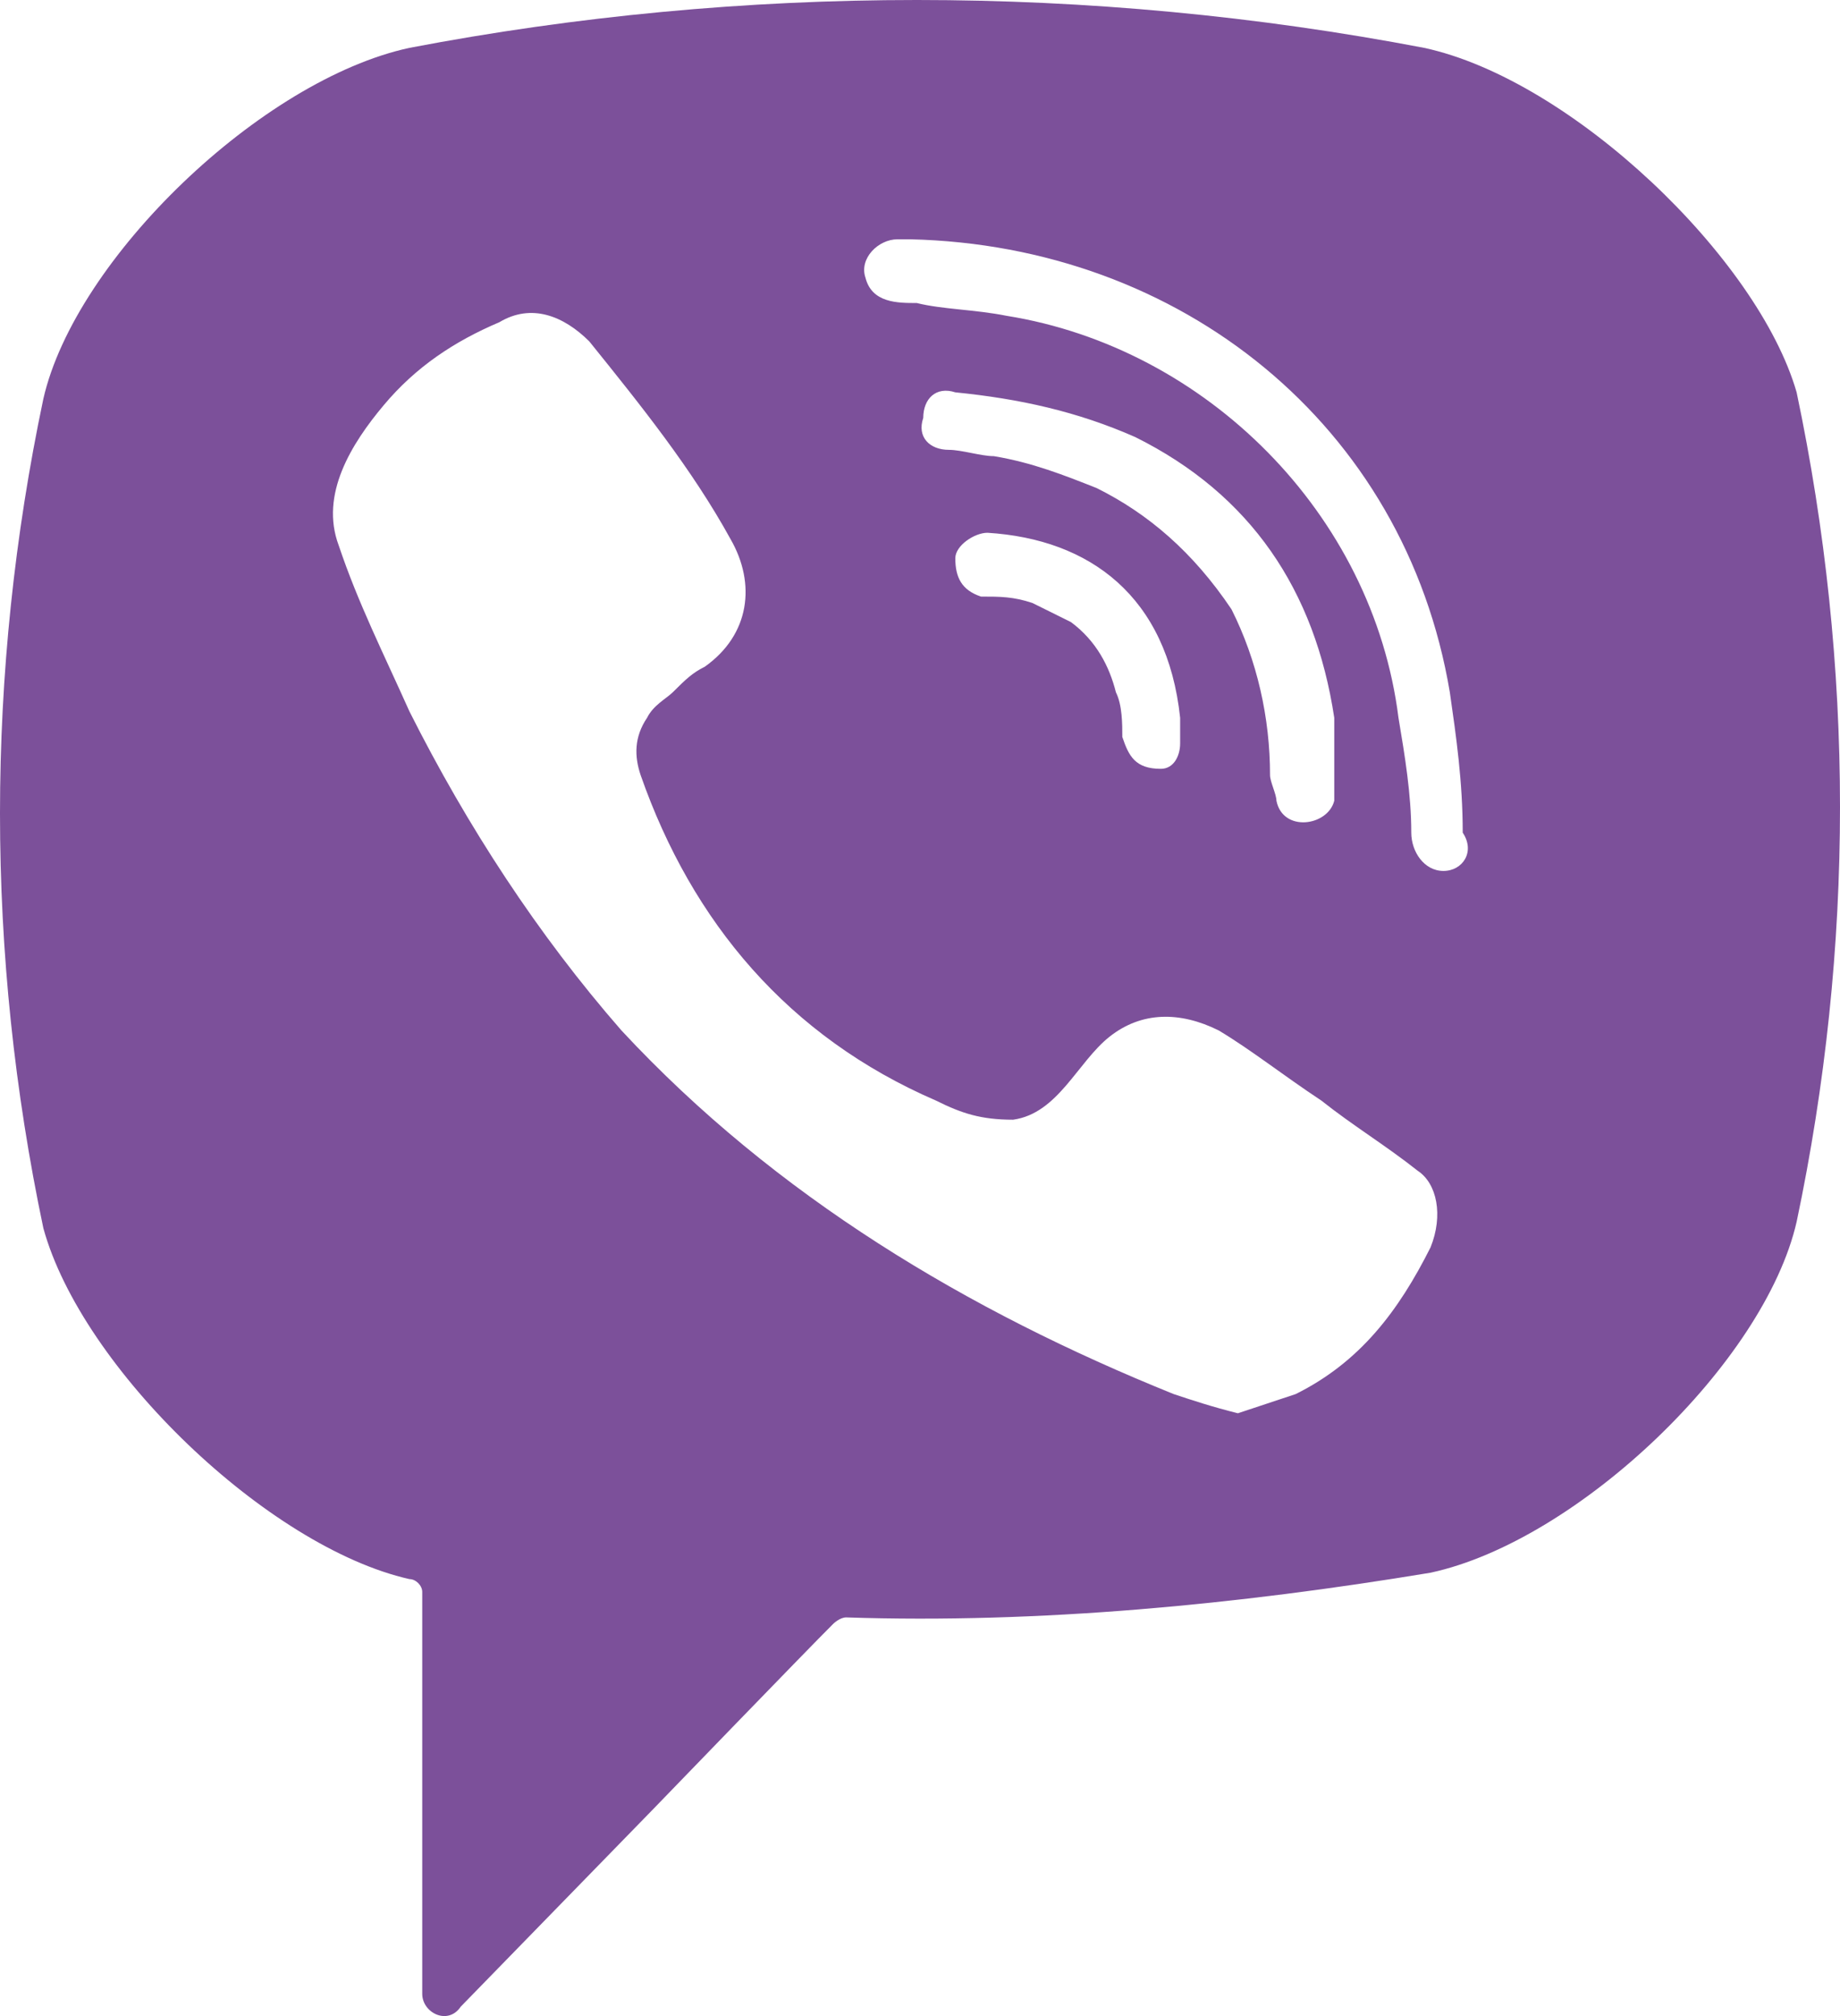 <svg width="21" height="23" viewBox="0 0 21 23" fill="none" xmlns="http://www.w3.org/2000/svg">
<path d="M16.254 0.546C12.442 -0.182 8.484 -0.182 4.673 0.546C2.987 0.91 0.861 2.948 0.495 4.549C-0.165 7.679 -0.165 10.882 0.495 14.012C0.935 15.613 3.06 17.651 4.673 18.015C4.746 18.015 4.819 18.088 4.819 18.161V22.746C4.819 22.965 5.113 23.11 5.259 22.892L7.458 20.636C7.458 20.636 9.217 18.816 9.51 18.525C9.51 18.525 9.584 18.452 9.657 18.452C11.856 18.525 14.128 18.306 16.327 17.942C18.013 17.578 20.139 15.54 20.505 13.939C21.165 10.809 21.165 7.606 20.505 4.476C20.065 2.948 17.94 0.91 16.254 0.546ZM16.327 14.23C15.961 14.958 15.521 15.54 14.788 15.904C14.568 15.977 14.348 16.05 14.128 16.123C13.835 16.05 13.615 15.977 13.395 15.904C11.05 14.958 8.851 13.648 7.092 11.755C6.139 10.664 5.332 9.426 4.673 8.116C4.38 7.461 4.086 6.879 3.866 6.223C3.647 5.641 4.013 5.059 4.38 4.622C4.746 4.185 5.186 3.894 5.699 3.676C6.065 3.457 6.432 3.603 6.725 3.894C7.312 4.622 7.898 5.35 8.338 6.151C8.631 6.66 8.558 7.242 8.044 7.606C7.898 7.679 7.825 7.752 7.678 7.898C7.605 7.97 7.458 8.043 7.385 8.189C7.238 8.407 7.238 8.625 7.312 8.844C7.898 10.518 8.997 11.828 10.683 12.556C10.976 12.702 11.196 12.774 11.563 12.774C12.076 12.702 12.296 12.119 12.662 11.828C13.029 11.537 13.469 11.537 13.908 11.755C14.275 11.974 14.641 12.265 15.081 12.556C15.448 12.847 15.814 13.066 16.181 13.357C16.401 13.502 16.474 13.866 16.327 14.23ZM13.249 8.771C13.102 8.771 13.175 8.771 13.249 8.771C12.956 8.771 12.882 8.625 12.809 8.407C12.809 8.261 12.809 8.043 12.736 7.898C12.662 7.606 12.516 7.315 12.223 7.097C12.076 7.024 11.929 6.951 11.783 6.879C11.563 6.806 11.416 6.806 11.196 6.806C10.976 6.733 10.903 6.587 10.903 6.369C10.903 6.223 11.123 6.078 11.27 6.078C12.442 6.151 13.322 6.806 13.469 8.189C13.469 8.261 13.469 8.407 13.469 8.48C13.469 8.625 13.395 8.771 13.249 8.771ZM12.516 5.568C12.149 5.423 11.783 5.277 11.343 5.204C11.196 5.204 10.976 5.132 10.83 5.132C10.61 5.132 10.463 4.986 10.537 4.768C10.537 4.549 10.683 4.404 10.903 4.476C11.636 4.549 12.296 4.695 12.956 4.986C14.275 5.641 15.008 6.733 15.228 8.189C15.228 8.261 15.228 8.334 15.228 8.407C15.228 8.553 15.228 8.698 15.228 8.917C15.228 8.989 15.228 9.062 15.228 9.135C15.155 9.426 14.641 9.499 14.568 9.135C14.568 9.062 14.495 8.917 14.495 8.844C14.495 8.189 14.348 7.534 14.055 6.951C13.615 6.296 13.102 5.859 12.516 5.568ZM16.474 9.936C16.254 9.936 16.107 9.717 16.107 9.499C16.107 9.062 16.034 8.625 15.961 8.189C15.668 5.859 13.762 3.967 11.489 3.603C11.123 3.53 10.757 3.53 10.463 3.457C10.243 3.457 9.95 3.457 9.877 3.166C9.804 2.948 10.024 2.73 10.243 2.73C10.317 2.73 10.39 2.73 10.39 2.73C13.395 2.802 10.537 2.73 10.39 2.73C13.469 2.802 16.034 4.84 16.547 7.898C16.62 8.407 16.694 8.917 16.694 9.499C16.84 9.717 16.694 9.936 16.474 9.936Z" fill="#7C509A"/>
</svg>
